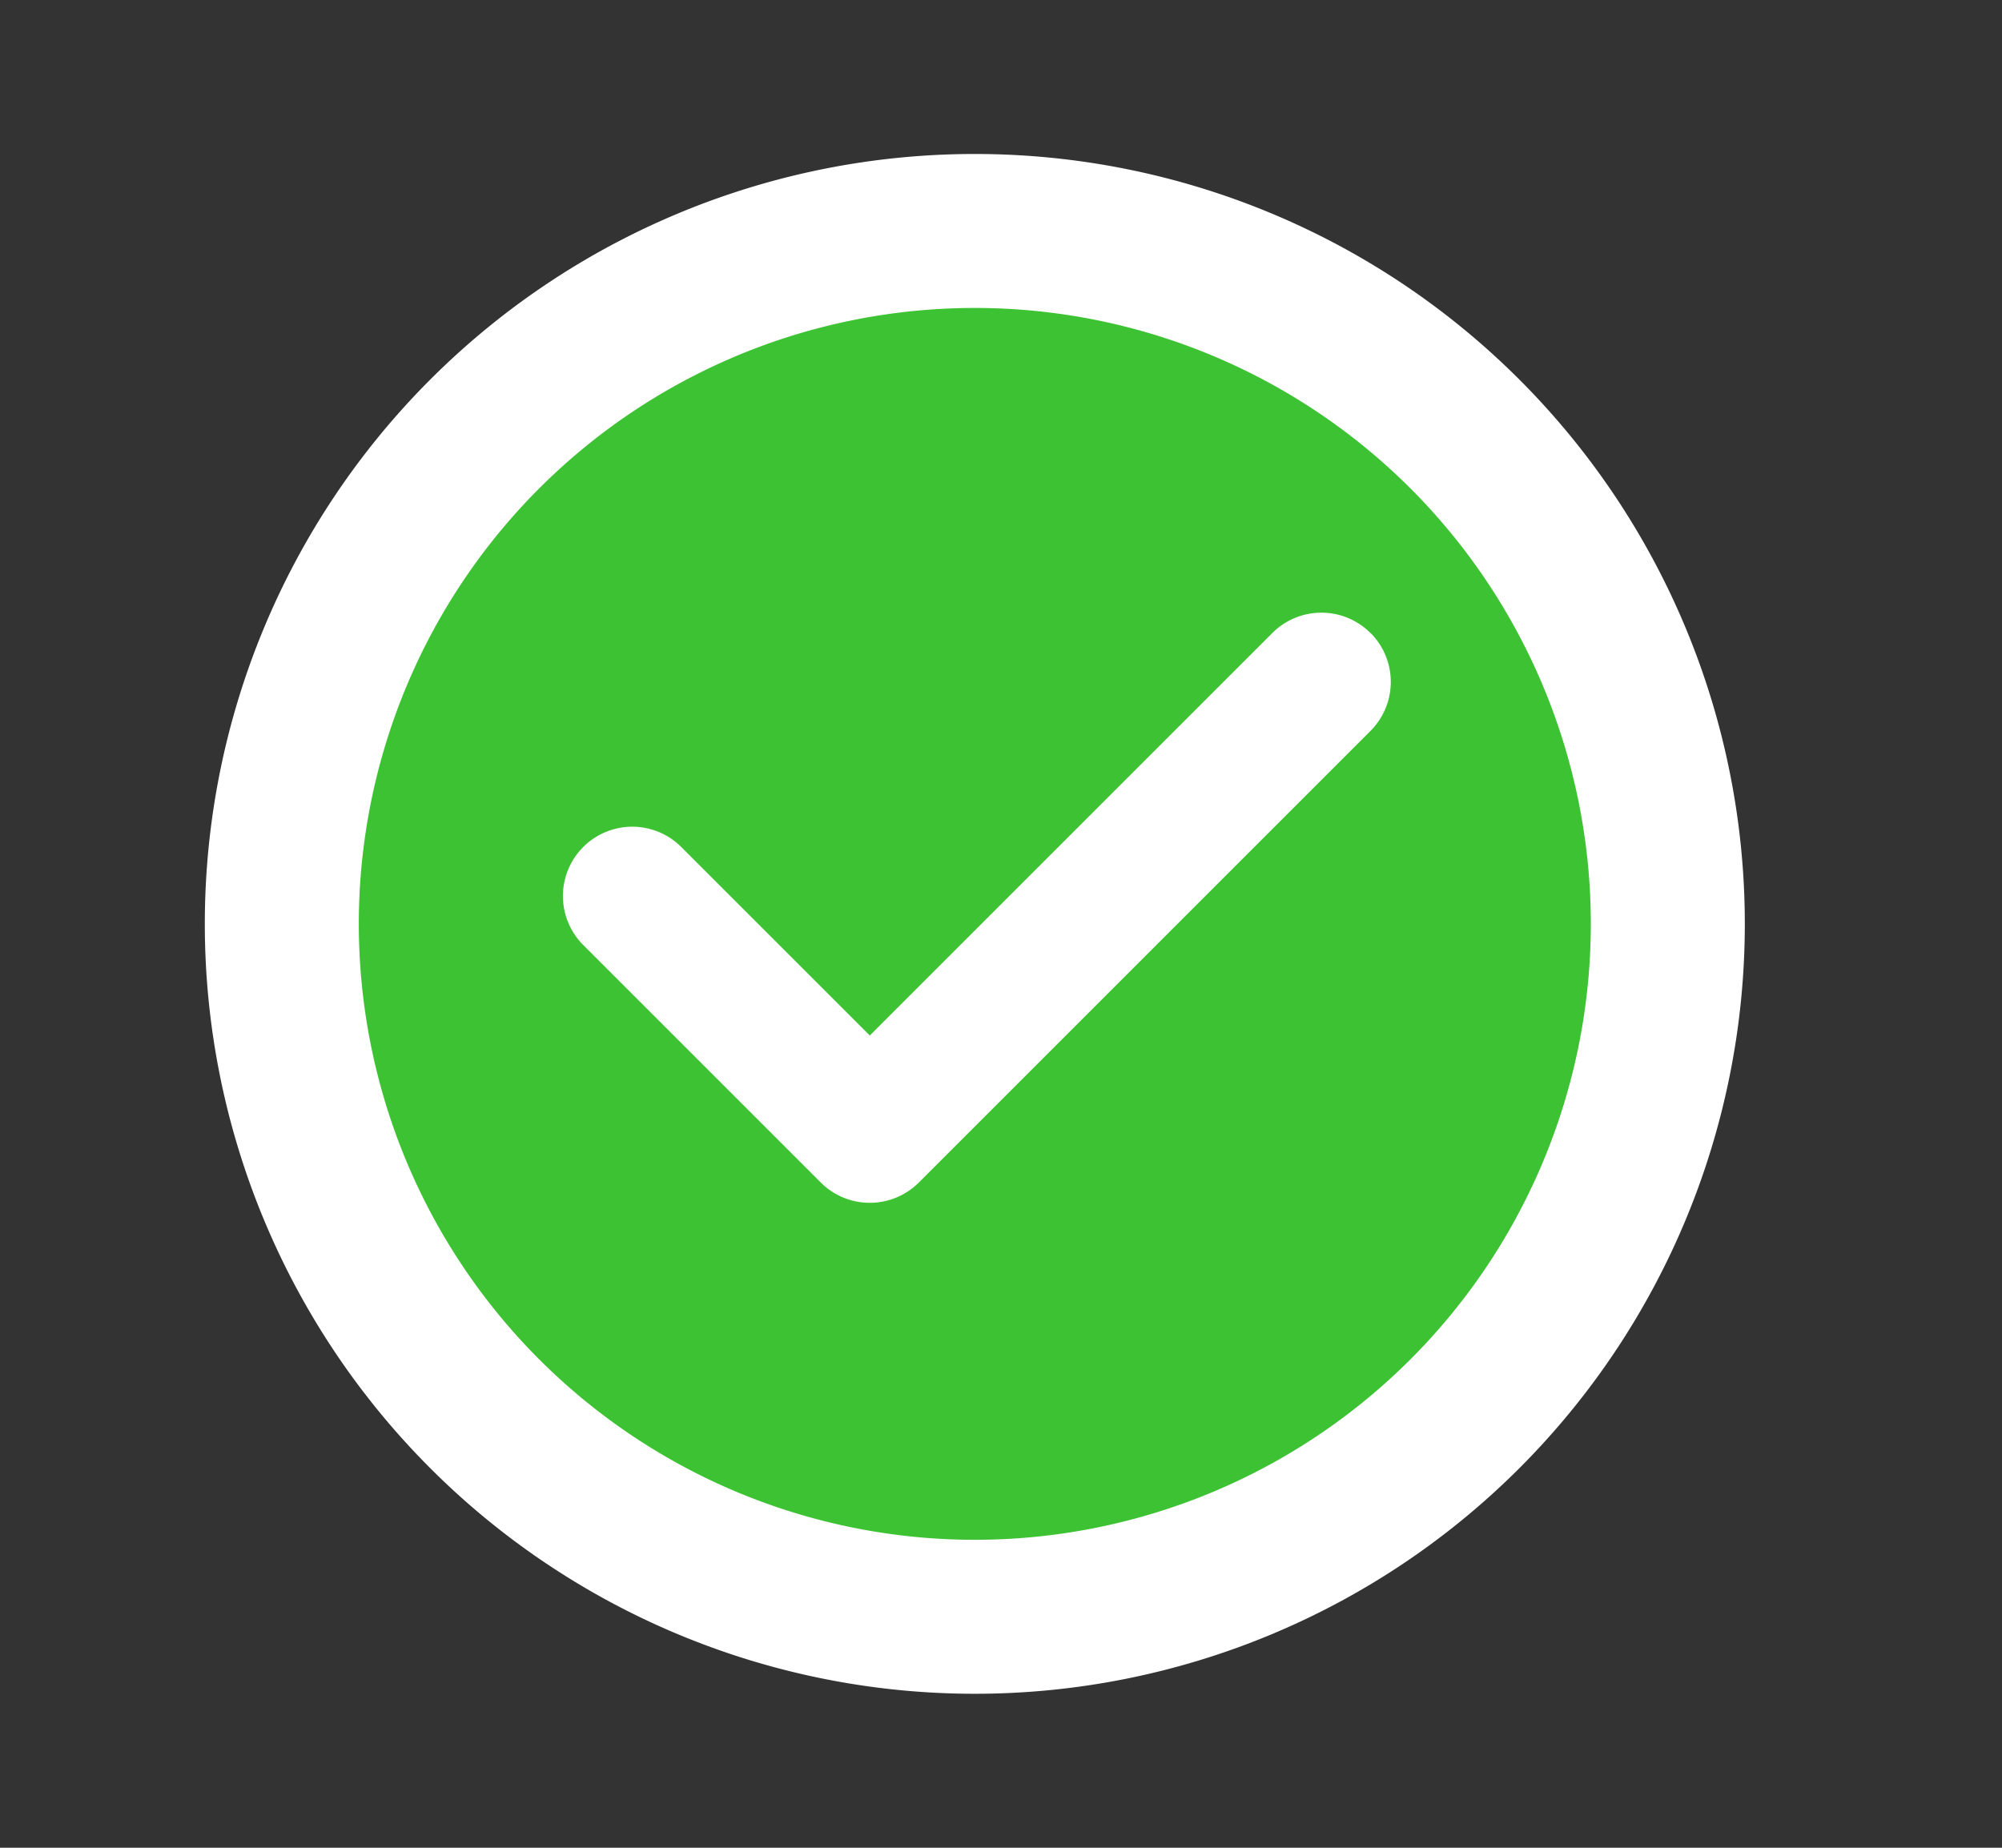 <svg xmlns="http://www.w3.org/2000/svg" fill="none" viewBox="0 0 13 12"><rect x="0" y="0" width="13" height="12" fill="#333333" stroke="none"/><path fill="#3dc233" stroke="#fff" d="M10.83 6a4.5 4.5 0 1 1-9 0 4.5 4.5 0 0 1 9 0z"/><path fill="#fff" fill-rule="evenodd" d="M8.899 4.11a.45.45 0 0 1 0 .637L5.966 7.68a.45.45 0 0 1-.636 0L3.787 6.137a.45.45 0 1 1 .637-.636l1.224 1.224 2.614-2.614a.45.45 0 0 1 .637 0z" clip-rule="evenodd"/></svg>